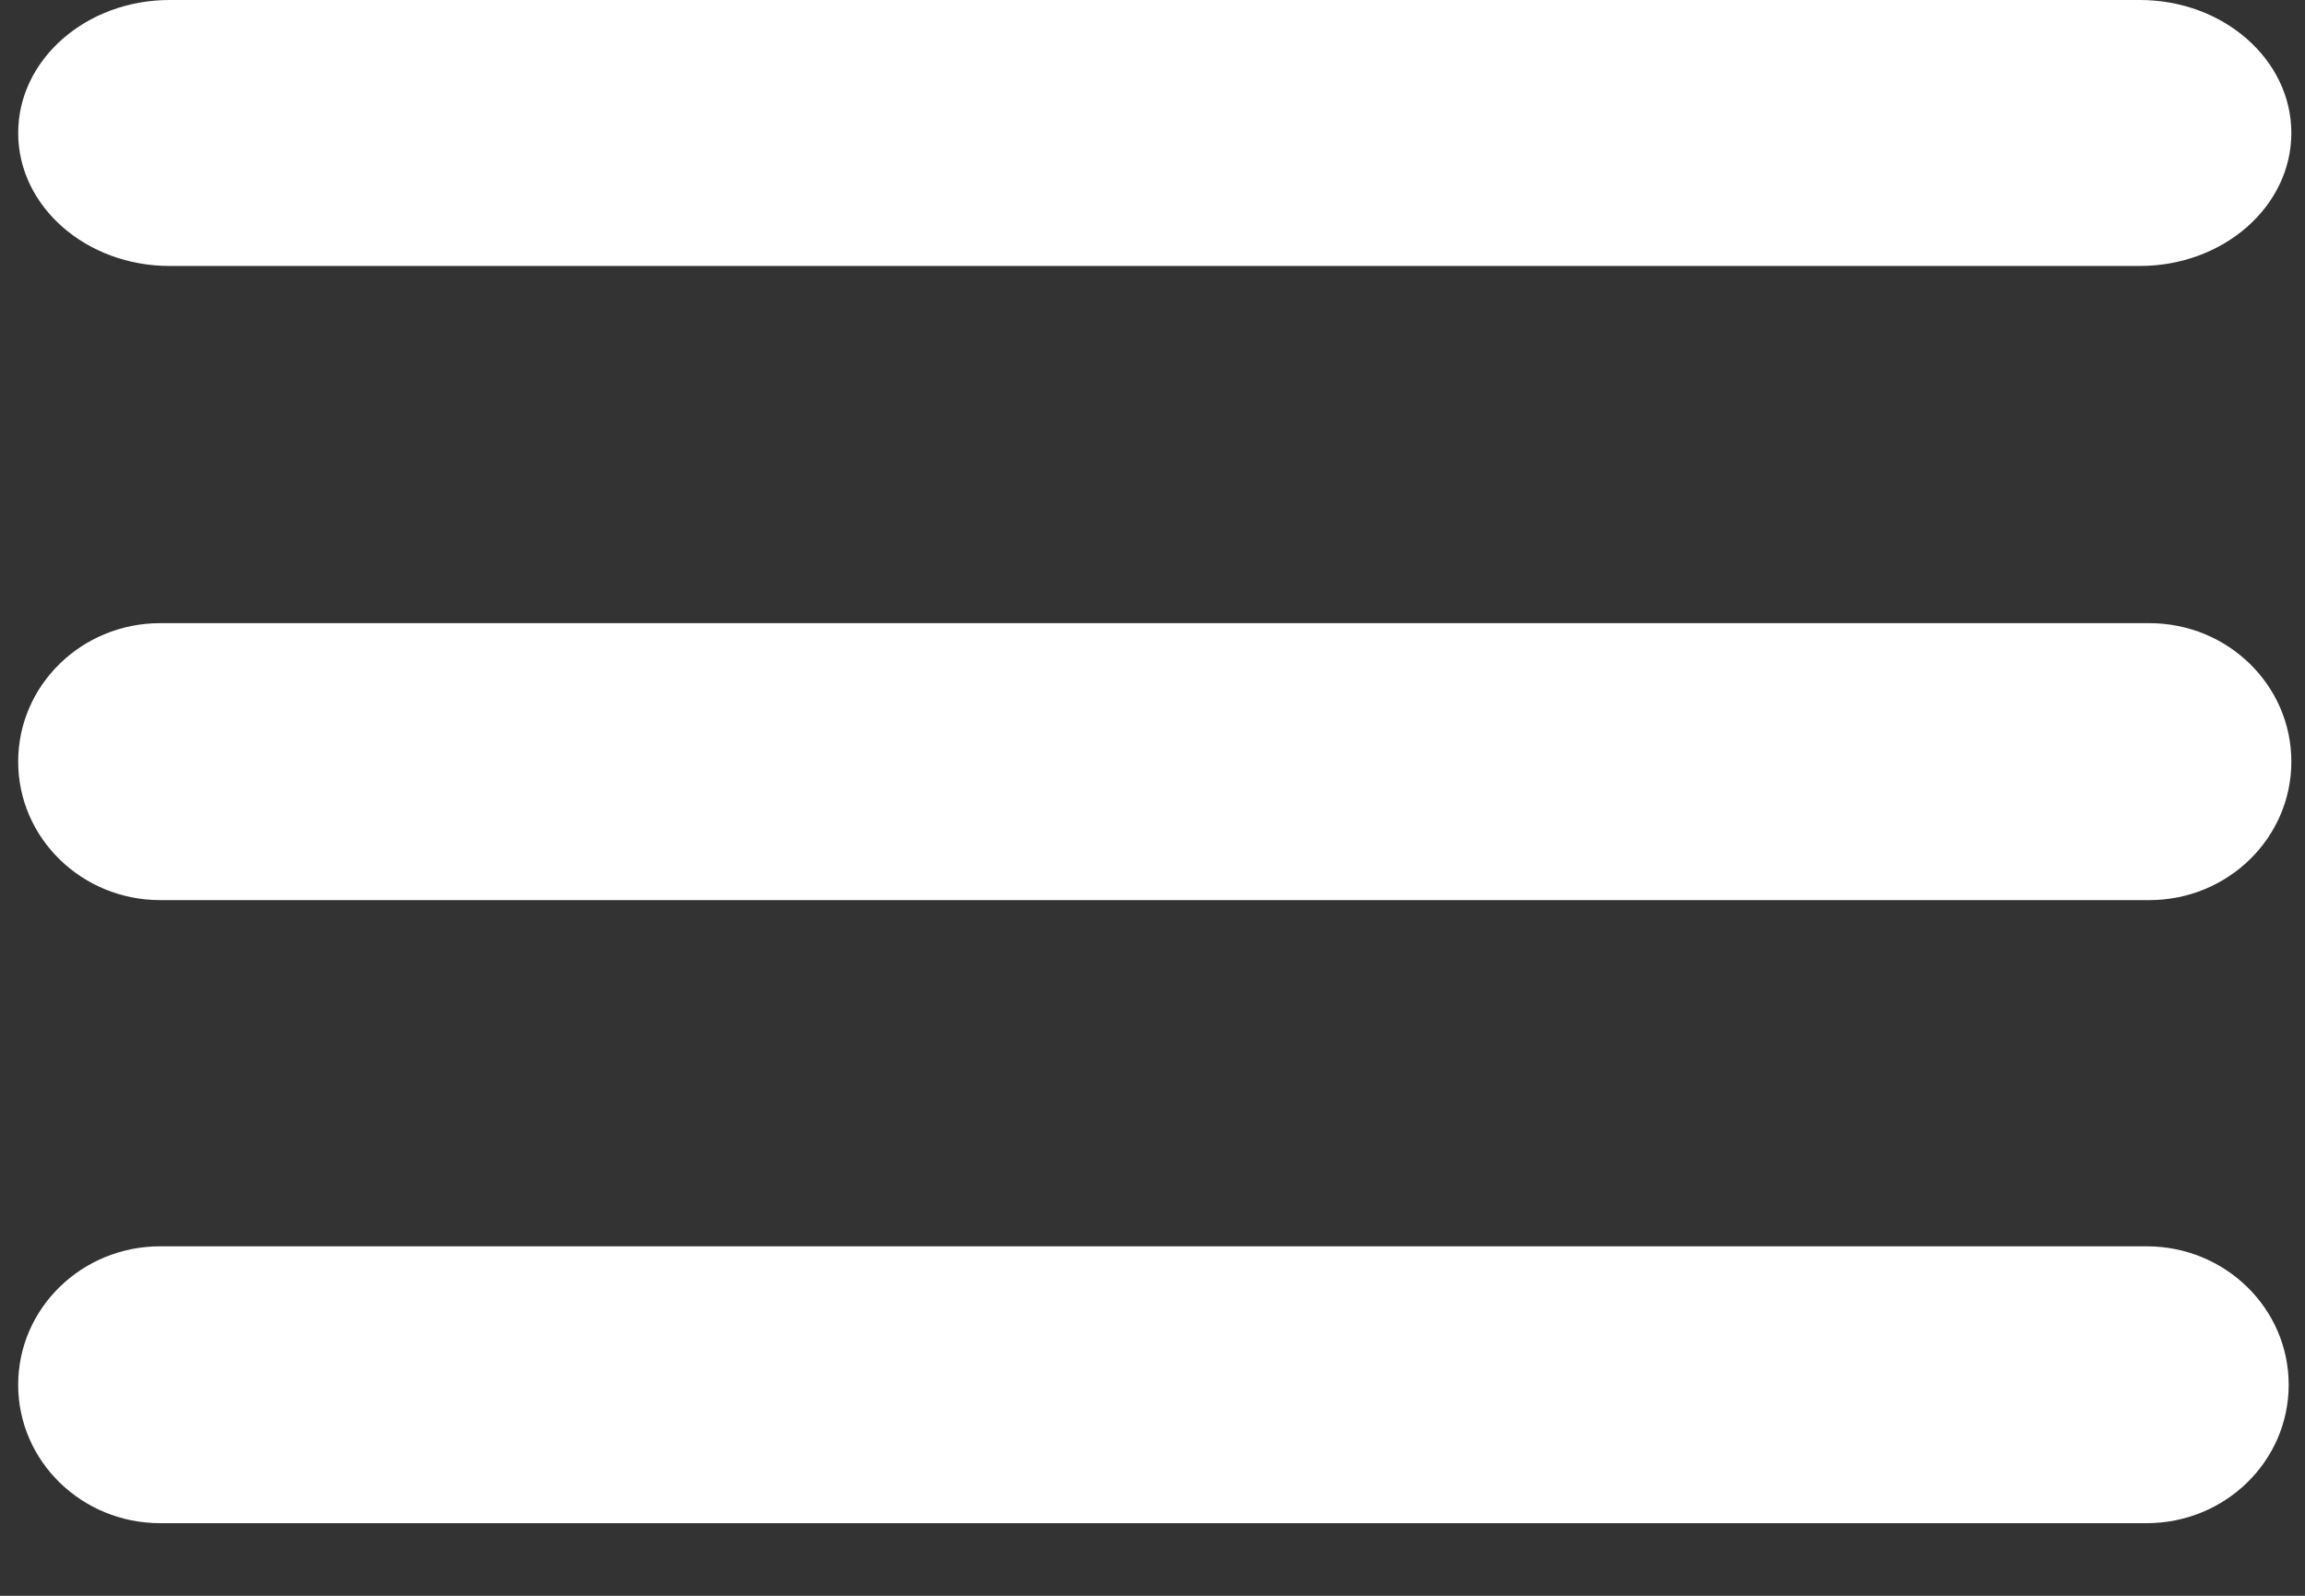 <svg width="26" height="18" viewBox="0 0 26 18" fill="none" xmlns="http://www.w3.org/2000/svg">
<rect x="0" y="0" width="26" height="18" fill="#333333" stroke="none"/>
<path fill-rule="evenodd" clip-rule="evenodd" d="M24.137 0H1.914C0.97 0 0.205 0.672 0.205 1.5C0.205 2.328 0.97 3 1.914 3H24.137C25.081 3 25.846 2.328 25.846 1.5C25.846 0.672 25.081 0 24.137 0ZM24.244 7.029H1.807C0.922 7.029 0.205 7.728 0.205 8.591C0.205 9.453 0.922 10.153 1.807 10.153H24.244C25.129 10.153 25.846 9.453 25.846 8.591C25.846 7.728 25.129 7.029 24.244 7.029ZM1.807 14.058H24.214C25.099 14.058 25.816 14.757 25.816 15.62C25.816 16.482 25.099 17.181 24.214 17.181H1.807C0.922 17.181 0.205 16.482 0.205 15.62C0.205 14.757 0.922 14.058 1.807 14.058Z" fill="white"/>
</svg>
